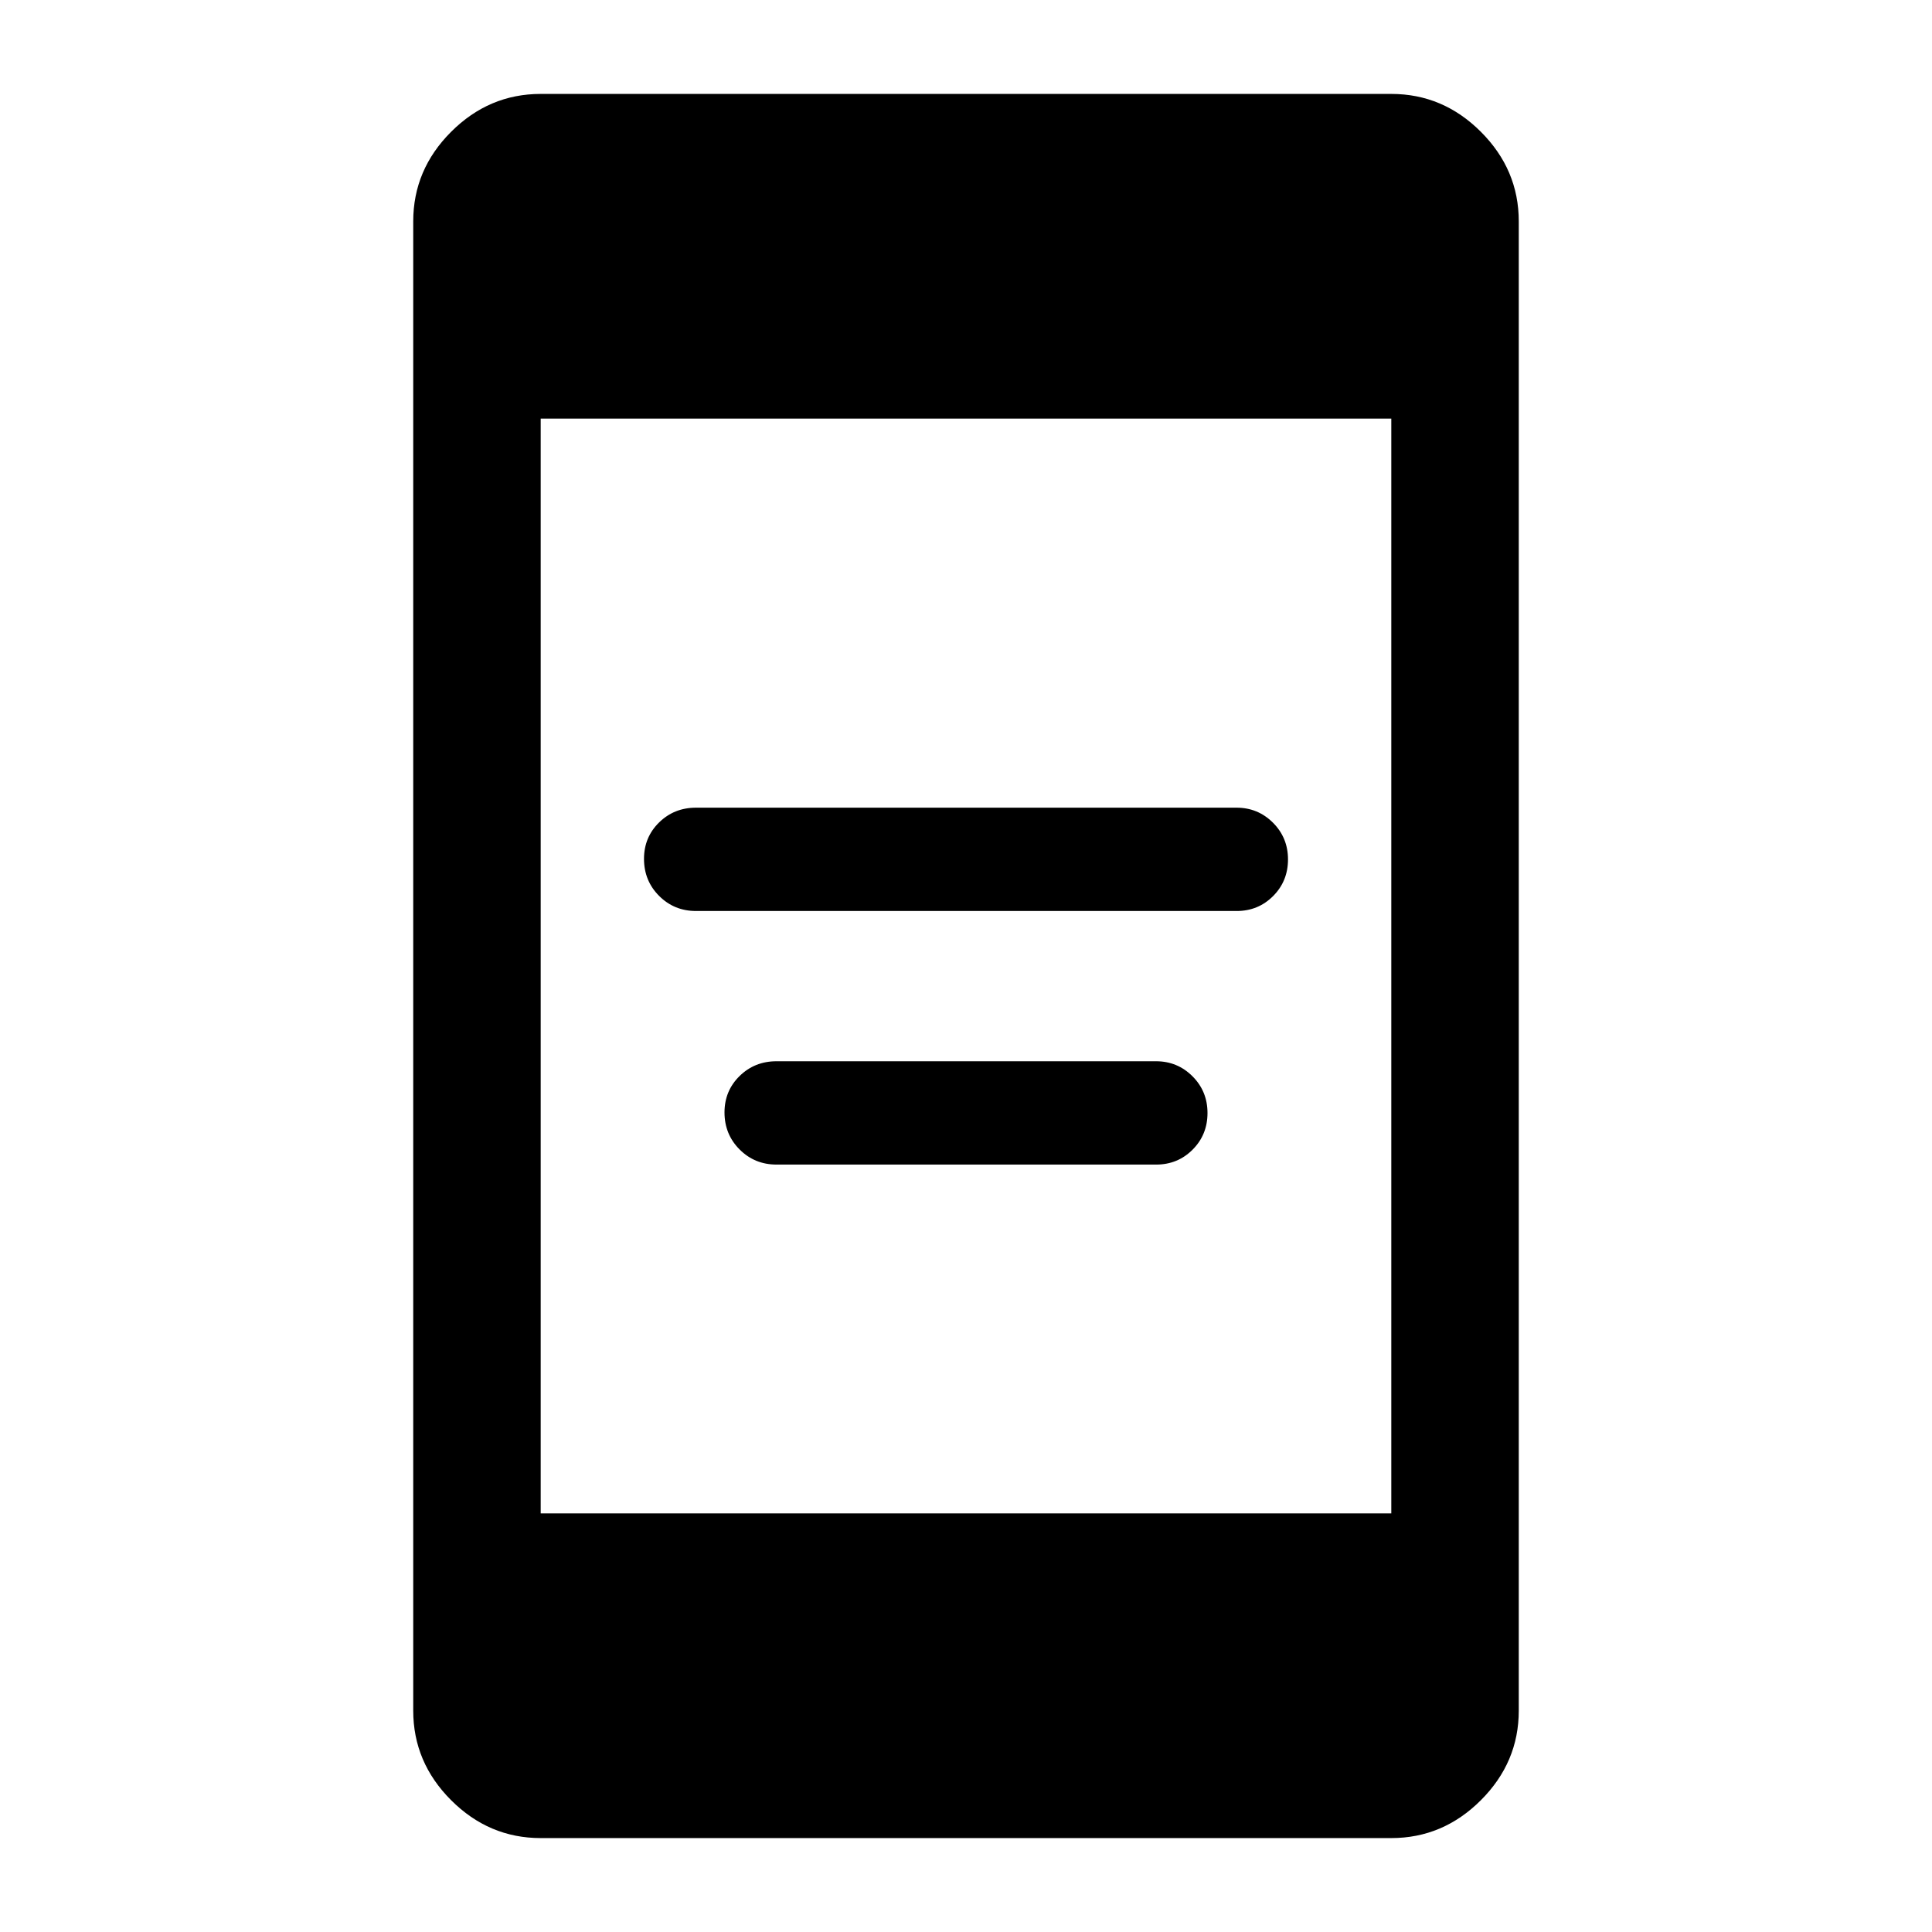 <svg xmlns="http://www.w3.org/2000/svg" height="40" viewBox="0 -960 960 960" width="40"><path d="M385.83-381.33q-10.84 0-18.34-7.52-7.49-7.52-7.49-18.39 0-10.74 7.49-18.08 7.5-7.35 18.34-7.35h188.6q10.63 0 18.1 7.46 7.47 7.46 7.47 18.25t-7.4 18.21q-7.4 7.42-18.1 7.42H385.83Zm-40-126q-10.84 0-18.34-7.52-7.49-7.52-7.49-18.39 0-10.74 7.49-18.08 7.5-7.35 18.34-7.35h268.59q10.64 0 18.11 7.46 7.47 7.46 7.47 18.25t-7.4 18.21q-7.4 7.42-18.1 7.42H345.83ZM268.67-46.67q-25.69 0-44.51-18.82-18.83-18.82-18.83-44.51v-740q0-25.69 18.83-44.51 18.82-18.82 44.51-18.82h422.66q25.69 0 44.51 18.82 18.83 18.82 18.83 44.51v740q0 25.69-18.83 44.51-18.82 18.82-44.51 18.82H268.67Zm0-161.33h422.66v-544H268.67v544Z"/></svg>